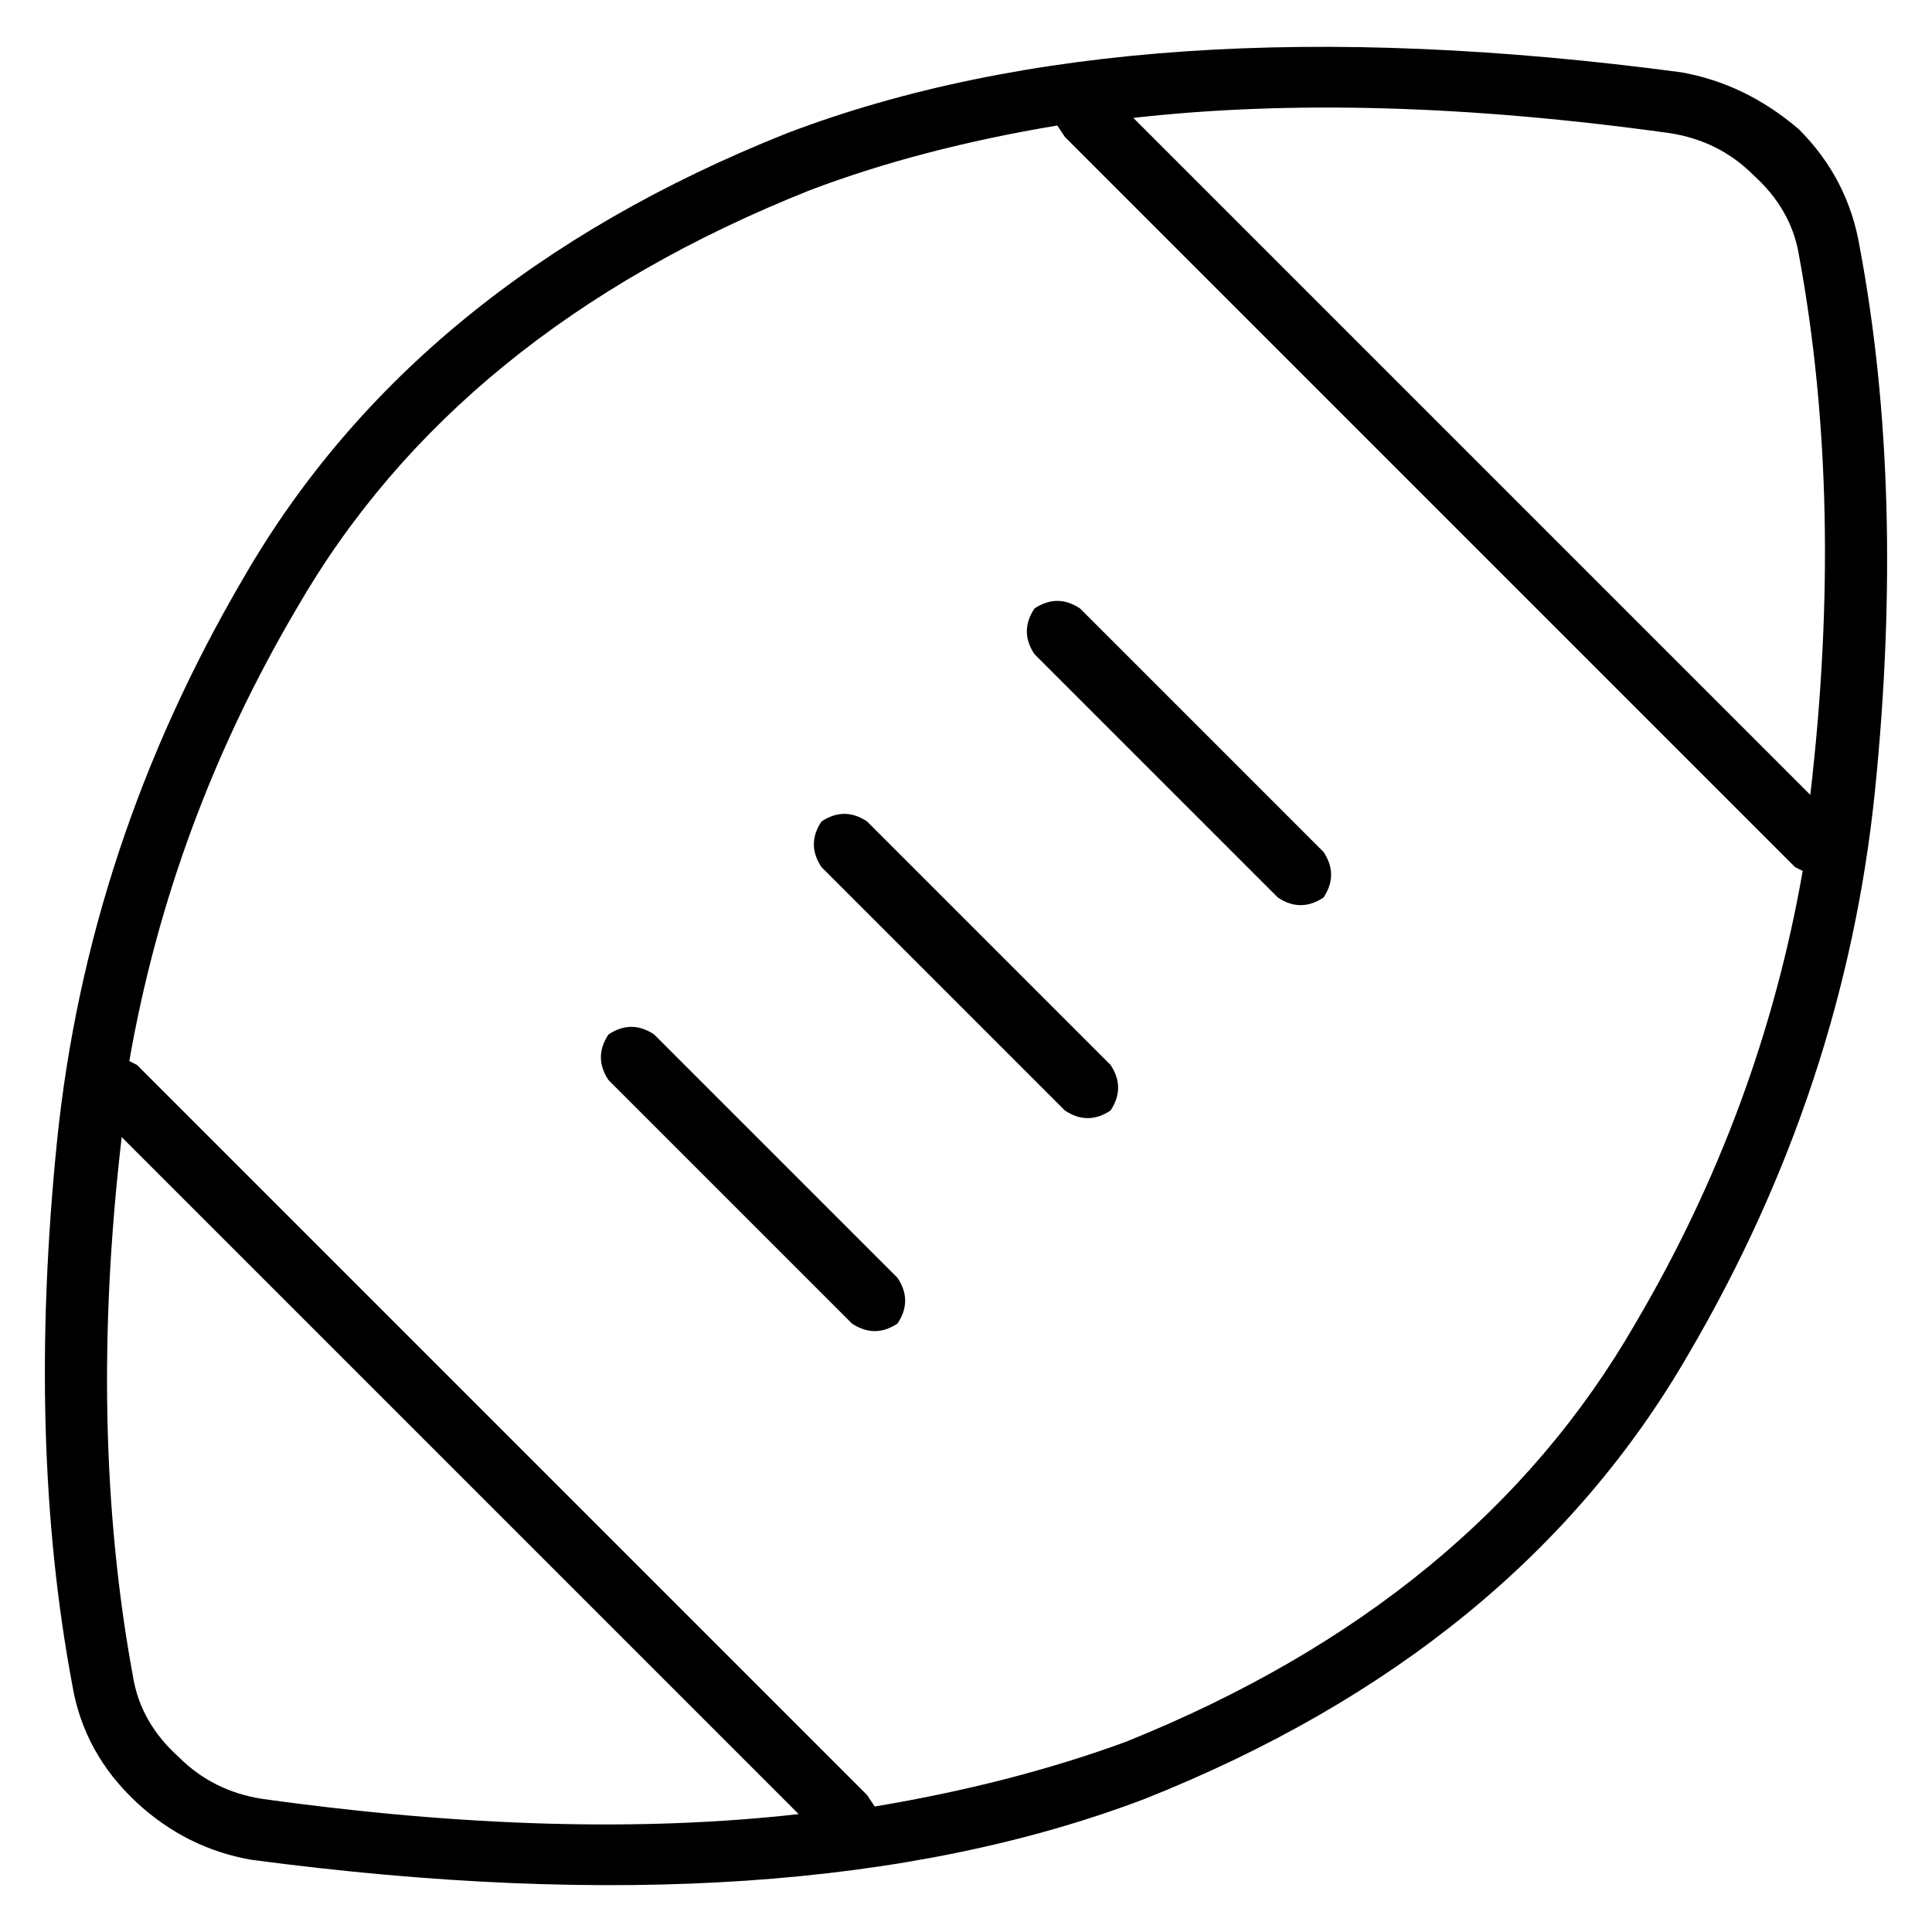 <svg xmlns="http://www.w3.org/2000/svg" viewBox="0 0 512 512">
  <path d="M 442.457 35.276 Q 362.835 24.189 300.346 31.244 L 479.748 210.646 L 479.748 210.646 Q 488.819 133.039 476.724 67.528 Q 474.709 55.433 464.63 46.362 Q 455.559 37.291 442.457 35.276 L 442.457 35.276 Z M 214.677 50.394 Q 120.945 87.685 78.614 161.26 Q 45.354 217.701 34.268 281.197 L 36.283 282.205 L 36.283 282.205 L 229.795 475.717 L 229.795 475.717 L 231.811 478.74 L 231.811 478.74 Q 268.094 472.693 298.331 461.606 Q 391.055 424.315 433.386 350.74 Q 466.646 294.299 477.732 230.803 L 475.717 229.795 L 475.717 229.795 L 282.205 36.283 L 282.205 36.283 L 280.189 33.26 L 280.189 33.26 Q 243.906 39.307 214.677 50.394 L 214.677 50.394 Z M 32.252 301.354 Q 23.181 378.961 35.276 444.472 Q 37.291 456.567 47.37 465.638 Q 56.441 474.709 69.543 476.724 Q 149.165 487.811 211.654 480.756 L 32.252 301.354 L 32.252 301.354 Z M 445.48 19.15 Q 462.614 22.173 476.724 34.268 Q 489.827 47.37 492.85 65.512 Q 504.945 130.016 496.882 209.638 Q 488.819 288.252 447.496 358.803 Q 402.142 437.417 303.37 476.724 Q 210.646 512 66.52 492.85 Q 49.386 489.827 36.283 477.732 Q 22.173 464.63 19.15 446.488 Q 7.055 381.984 15.118 302.362 Q 23.181 223.748 64.504 153.197 Q 109.858 74.583 208.63 35.276 Q 301.354 0 445.48 19.15 L 445.48 19.15 Z M 286.236 161.26 L 350.74 225.764 L 286.236 161.26 L 350.74 225.764 Q 354.772 231.811 350.74 237.858 Q 344.693 241.89 338.646 237.858 L 274.142 173.354 L 274.142 173.354 Q 270.11 167.307 274.142 161.26 Q 280.189 157.228 286.236 161.26 L 286.236 161.26 Z M 229.795 217.701 L 294.299 282.205 L 229.795 217.701 L 294.299 282.205 Q 298.331 288.252 294.299 294.299 Q 288.252 298.331 282.205 294.299 L 217.701 229.795 L 217.701 229.795 Q 213.669 223.748 217.701 217.701 Q 223.748 213.669 229.795 217.701 L 229.795 217.701 Z M 173.354 274.142 L 237.858 338.646 L 173.354 274.142 L 237.858 338.646 Q 241.89 344.693 237.858 350.74 Q 231.811 354.772 225.764 350.74 L 161.26 286.236 L 161.26 286.236 Q 157.228 280.189 161.26 274.142 Q 167.307 270.11 173.354 274.142 L 173.354 274.142 Z" />
</svg>